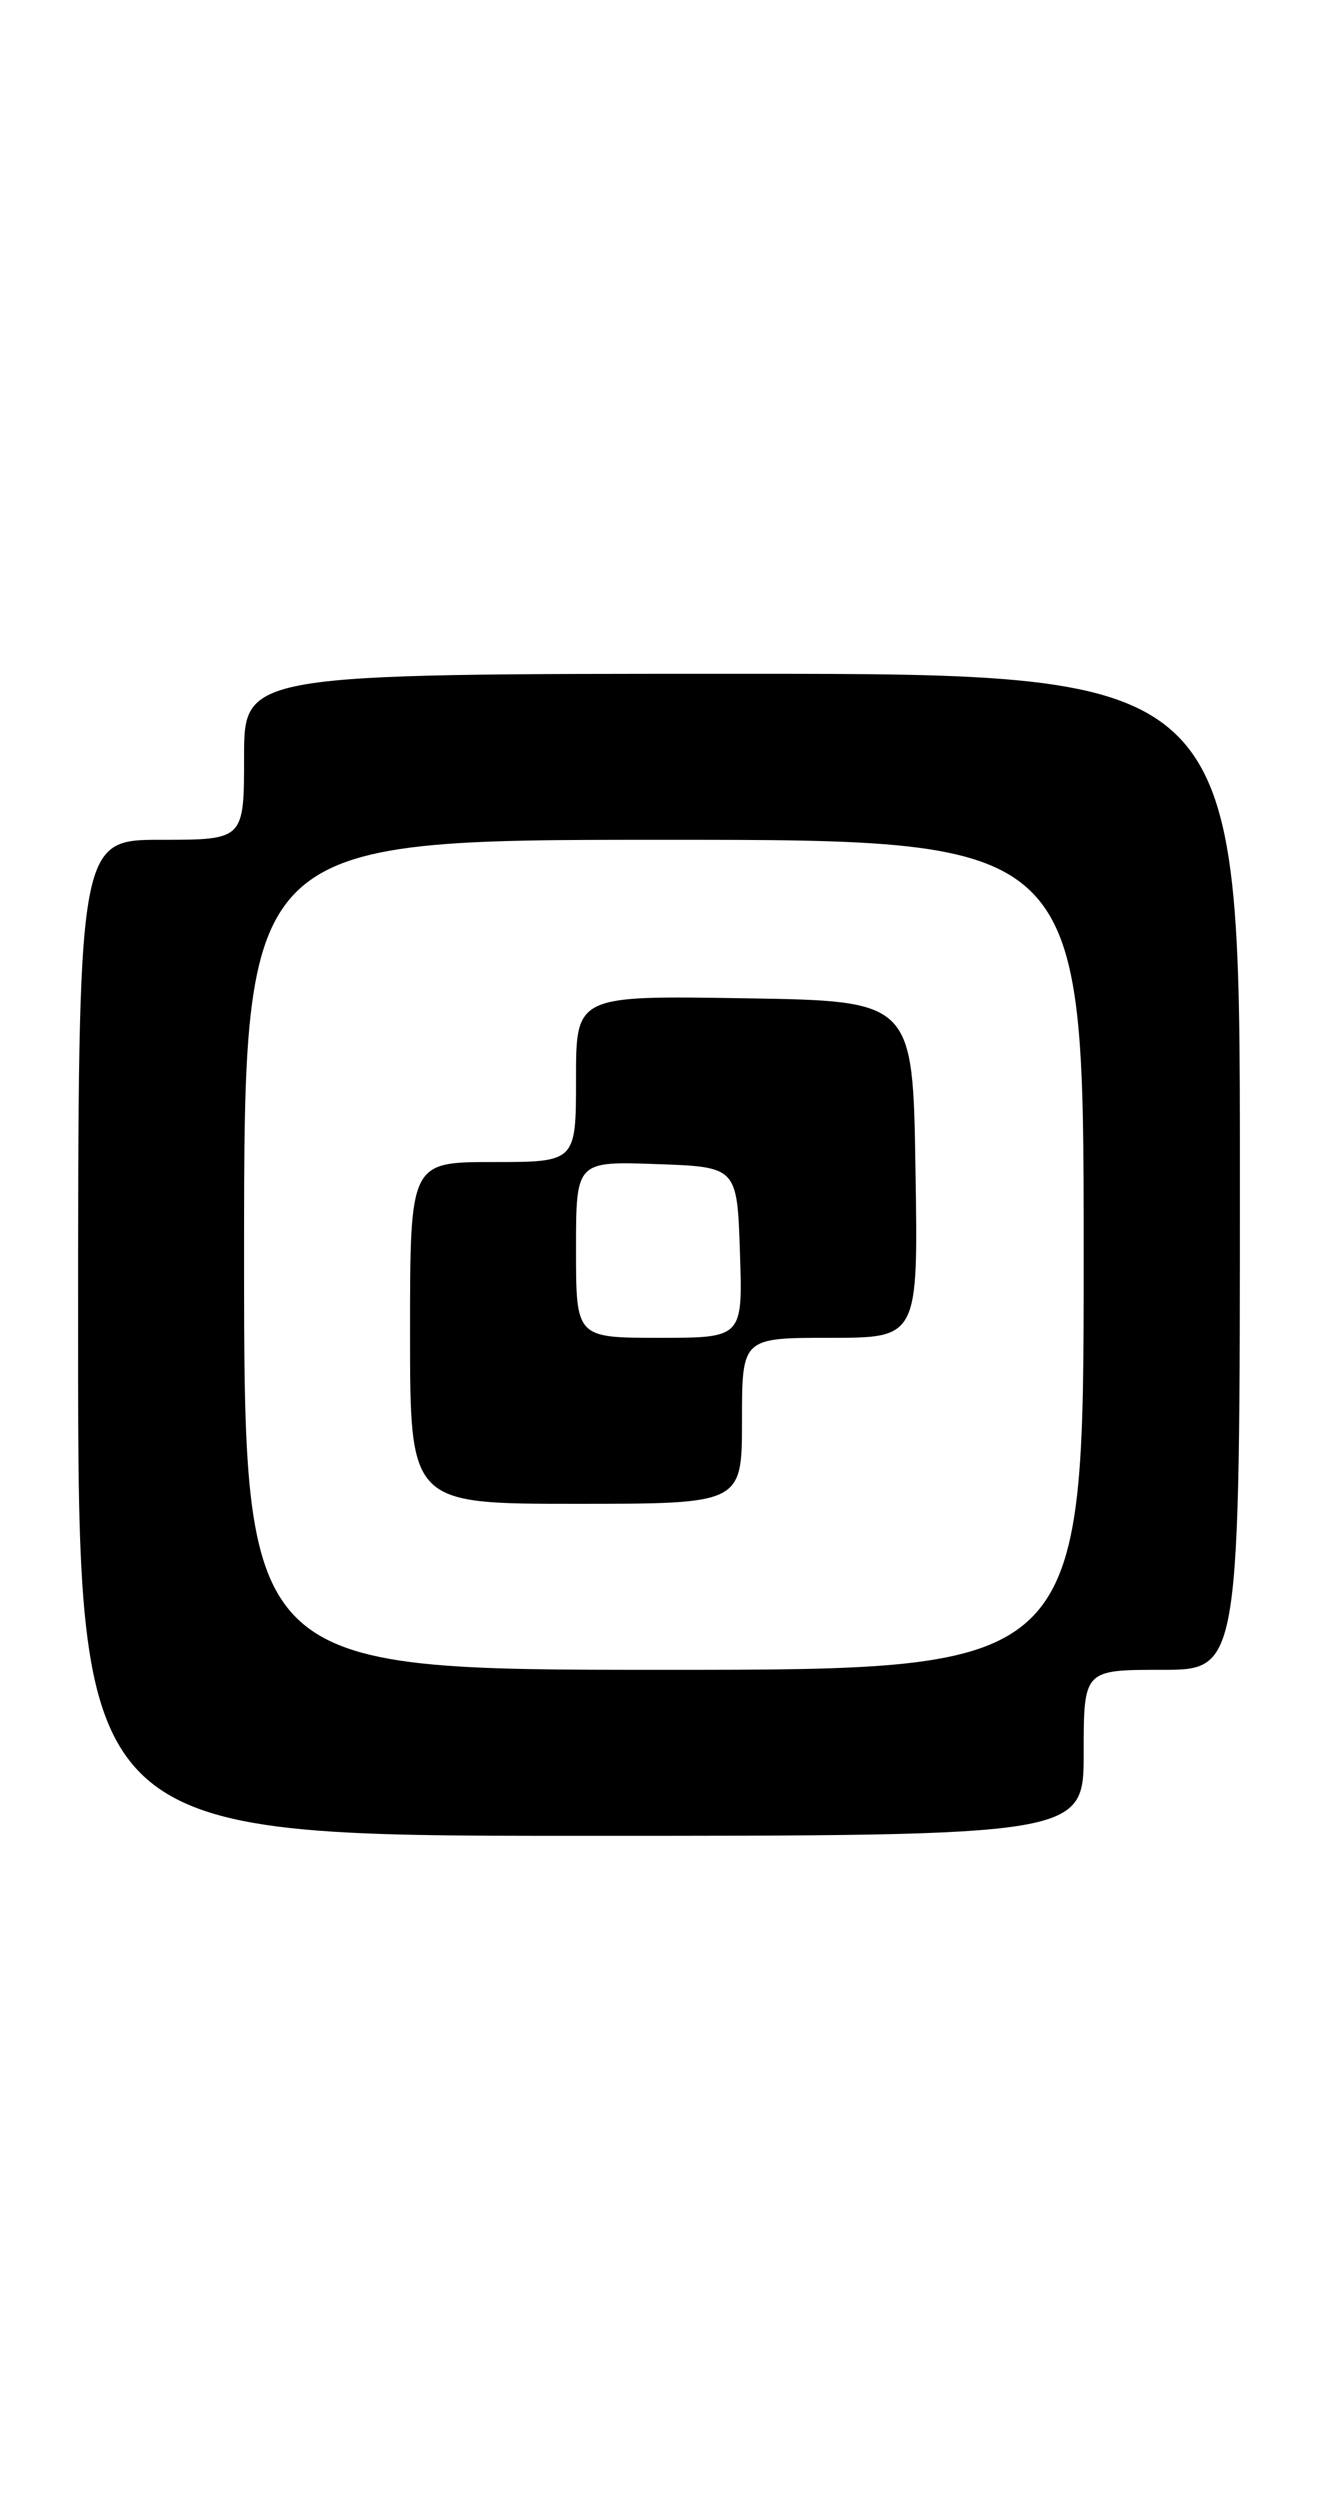 <?xml version="1.0" encoding="UTF-8" standalone="no"?>
<!DOCTYPE svg PUBLIC "-//W3C//DTD SVG 1.1//EN" "http://www.w3.org/Graphics/SVG/1.1/DTD/svg11.dtd" >
<svg xmlns="http://www.w3.org/2000/svg" xmlns:xlink="http://www.w3.org/1999/xlink" version="1.1" viewBox="0 0 135 256">
 <g >
 <path fill="currentColor"
d=" M 111.00 179.50 C 111.00 171.00 111.00 171.00 119.00 171.00 C 127.00 171.00 127.00 171.00 127.00 120.00 C 127.00 69.00 127.00 69.00 76.00 69.00 C 25.00 69.00 25.00 69.00 25.00 77.50 C 25.00 86.00 25.00 86.00 16.50 86.00 C 8.00 86.00 8.00 86.00 8.00 137.00 C 8.00 188.00 8.00 188.00 59.50 188.00 C 111.00 188.00 111.00 188.00 111.00 179.50 Z  M 25.00 128.50 C 25.00 86.00 25.00 86.00 68.00 86.00 C 111.00 86.00 111.00 86.00 111.00 128.50 C 111.00 171.00 111.00 171.00 68.00 171.00 C 25.00 171.00 25.00 171.00 25.00 128.50 Z  M 76.00 145.50 C 76.00 137.00 76.00 137.00 85.02 137.00 C 94.05 137.00 94.05 137.00 93.77 119.75 C 93.50 102.50 93.50 102.50 76.25 102.23 C 59.00 101.95 59.00 101.95 59.00 110.48 C 59.00 119.00 59.00 119.00 50.50 119.00 C 42.00 119.00 42.00 119.00 42.00 136.50 C 42.00 154.00 42.00 154.00 59.00 154.00 C 76.00 154.00 76.00 154.00 76.00 145.50 Z  M 59.00 127.96 C 59.00 118.92 59.00 118.92 67.25 119.21 C 75.50 119.50 75.50 119.50 75.79 128.25 C 76.08 137.00 76.08 137.00 67.54 137.00 C 59.00 137.00 59.00 137.00 59.00 127.96 Z "/>
</g>
</svg>
